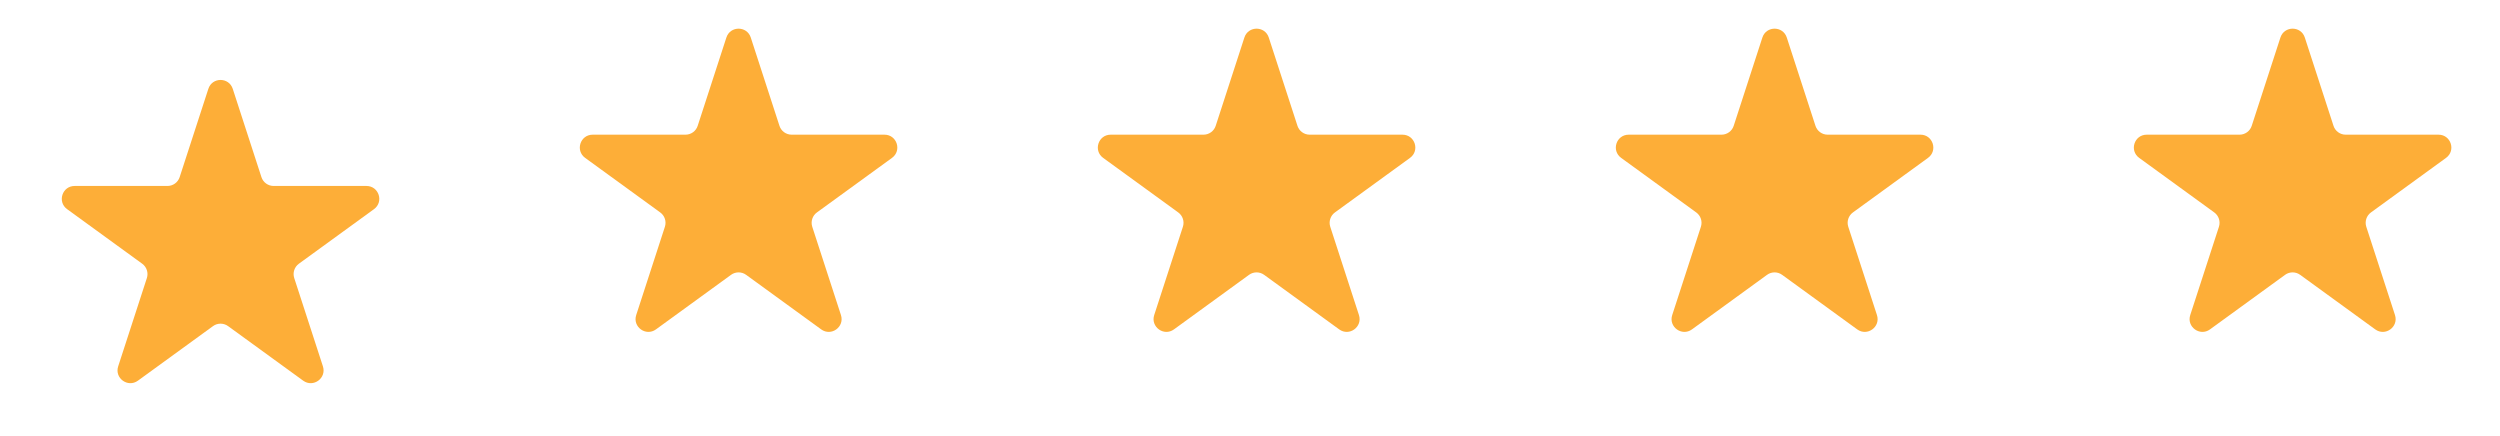 <svg width="195" height="34" viewBox="0 0 195 34" fill="none" xmlns="http://www.w3.org/2000/svg">
<g filter="url(#filter0_d_60_1770)">
<path d="M16.252 2.927C16.551 2.006 17.854 2.006 18.154 2.927L20.391 9.814C20.525 10.226 20.909 10.505 21.343 10.505L28.584 10.505C29.552 10.505 29.955 11.744 29.171 12.314L23.313 16.57C22.963 16.825 22.816 17.276 22.95 17.688L25.188 24.575C25.487 25.496 24.432 26.262 23.649 25.693L17.791 21.437C17.44 21.182 16.965 21.182 16.615 21.437L10.757 25.693C9.973 26.262 8.918 25.496 9.218 24.575L11.456 17.688C11.589 17.276 11.443 16.825 11.092 16.57L5.234 12.314C4.45 11.744 4.853 10.505 5.822 10.505L13.063 10.505C13.496 10.505 13.88 10.226 14.014 9.814L16.252 2.927Z" fill="#FDAE38"/>
</g>
<path d="M56.658 2.927C56.957 2.006 58.261 2.006 58.56 2.927L60.798 9.814C60.931 10.226 61.316 10.505 61.749 10.505L68.99 10.505C69.959 10.505 70.361 11.744 69.578 12.314L63.719 16.57C63.369 16.825 63.222 17.276 63.356 17.688L65.594 24.575C65.893 25.496 64.839 26.262 64.055 25.693L58.197 21.437C57.846 21.182 57.372 21.182 57.021 21.437L51.163 25.693C50.379 26.262 49.325 25.496 49.624 24.575L51.862 17.688C51.996 17.276 51.849 16.825 51.498 16.57L45.64 12.314C44.856 11.744 45.259 10.505 46.228 10.505L53.469 10.505C53.902 10.505 54.286 10.226 54.42 9.814L56.658 2.927Z" fill="#FDAE38"/>
<path d="M97.062 2.927C97.362 2.006 98.665 2.006 98.964 2.927L101.202 9.814C101.336 10.226 101.72 10.505 102.153 10.505L109.394 10.505C110.363 10.505 110.766 11.744 109.982 12.314L104.124 16.57C103.773 16.825 103.627 17.276 103.76 17.688L105.998 24.575C106.297 25.496 105.243 26.262 104.459 25.693L98.601 21.437C98.251 21.182 97.776 21.182 97.425 21.437L91.567 25.693C90.784 26.262 89.729 25.496 90.028 24.575L92.266 17.688C92.4 17.276 92.253 16.825 91.903 16.57L86.044 12.314C85.261 11.744 85.664 10.505 86.632 10.505L93.874 10.505C94.307 10.505 94.691 10.226 94.825 9.814L97.062 2.927Z" fill="#FDAE38"/>
<path d="M137.466 2.927C137.766 2.006 139.069 2.006 139.369 2.927L141.606 9.814C141.74 10.226 142.124 10.505 142.557 10.505L149.798 10.505C150.767 10.505 151.17 11.744 150.386 12.314L144.528 16.57C144.178 16.825 144.031 17.276 144.165 17.688L146.402 24.575C146.702 25.496 145.647 26.262 144.864 25.693L139.005 21.437C138.655 21.182 138.18 21.182 137.83 21.437L131.972 25.693C131.188 26.262 130.133 25.496 130.433 24.575L132.67 17.688C132.804 17.276 132.658 16.825 132.307 16.57L126.449 12.314C125.665 11.744 126.068 10.505 127.037 10.505L134.278 10.505C134.711 10.505 135.095 10.226 135.229 9.814L137.466 2.927Z" fill="#FDAE38"/>
<path d="M177.873 2.927C178.172 2.006 179.476 2.006 179.775 2.927L182.013 9.814C182.146 10.226 182.53 10.505 182.964 10.505L190.205 10.505C191.173 10.505 191.576 11.744 190.793 12.314L184.934 16.57C184.584 16.825 184.437 17.276 184.571 17.688L186.809 24.575C187.108 25.496 186.054 26.262 185.27 25.693L179.412 21.437C179.061 21.182 178.586 21.182 178.236 21.437L172.378 25.693C171.594 26.262 170.54 25.496 170.839 24.575L173.077 17.688C173.21 17.276 173.064 16.825 172.713 16.57L166.855 12.314C166.071 11.744 166.474 10.505 167.443 10.505L174.684 10.505C175.117 10.505 175.501 10.226 175.635 9.814L177.873 2.927Z" fill="#FDAE38"/>
<defs>
<filter id="filter0_d_60_1770" x="0.82" y="2.236" width="32.766" height="31.652" filterUnits="userSpaceOnUse" color-interpolation-filters="sRGB">
<feFlood flood-opacity="0" result="BackgroundImageFix"/>
<feColorMatrix in="SourceAlpha" type="matrix" values="0 0 0 0 0 0 0 0 0 0 0 0 0 0 0 0 0 0 127 0" result="hardAlpha"/>
<feOffset dy="4"/>
<feGaussianBlur stdDeviation="2"/>
<feComposite in2="hardAlpha" operator="out"/>
<feColorMatrix type="matrix" values="0 0 0 0 0 0 0 0 0 0 0 0 0 0 0 0 0 0 0.25 0"/>
<feBlend mode="normal" in2="BackgroundImageFix" result="effect1_dropShadow_60_1770"/>
<feBlend mode="normal" in="SourceGraphic" in2="effect1_dropShadow_60_1770" result="shape"/>
</filter>
</defs>
</svg>
